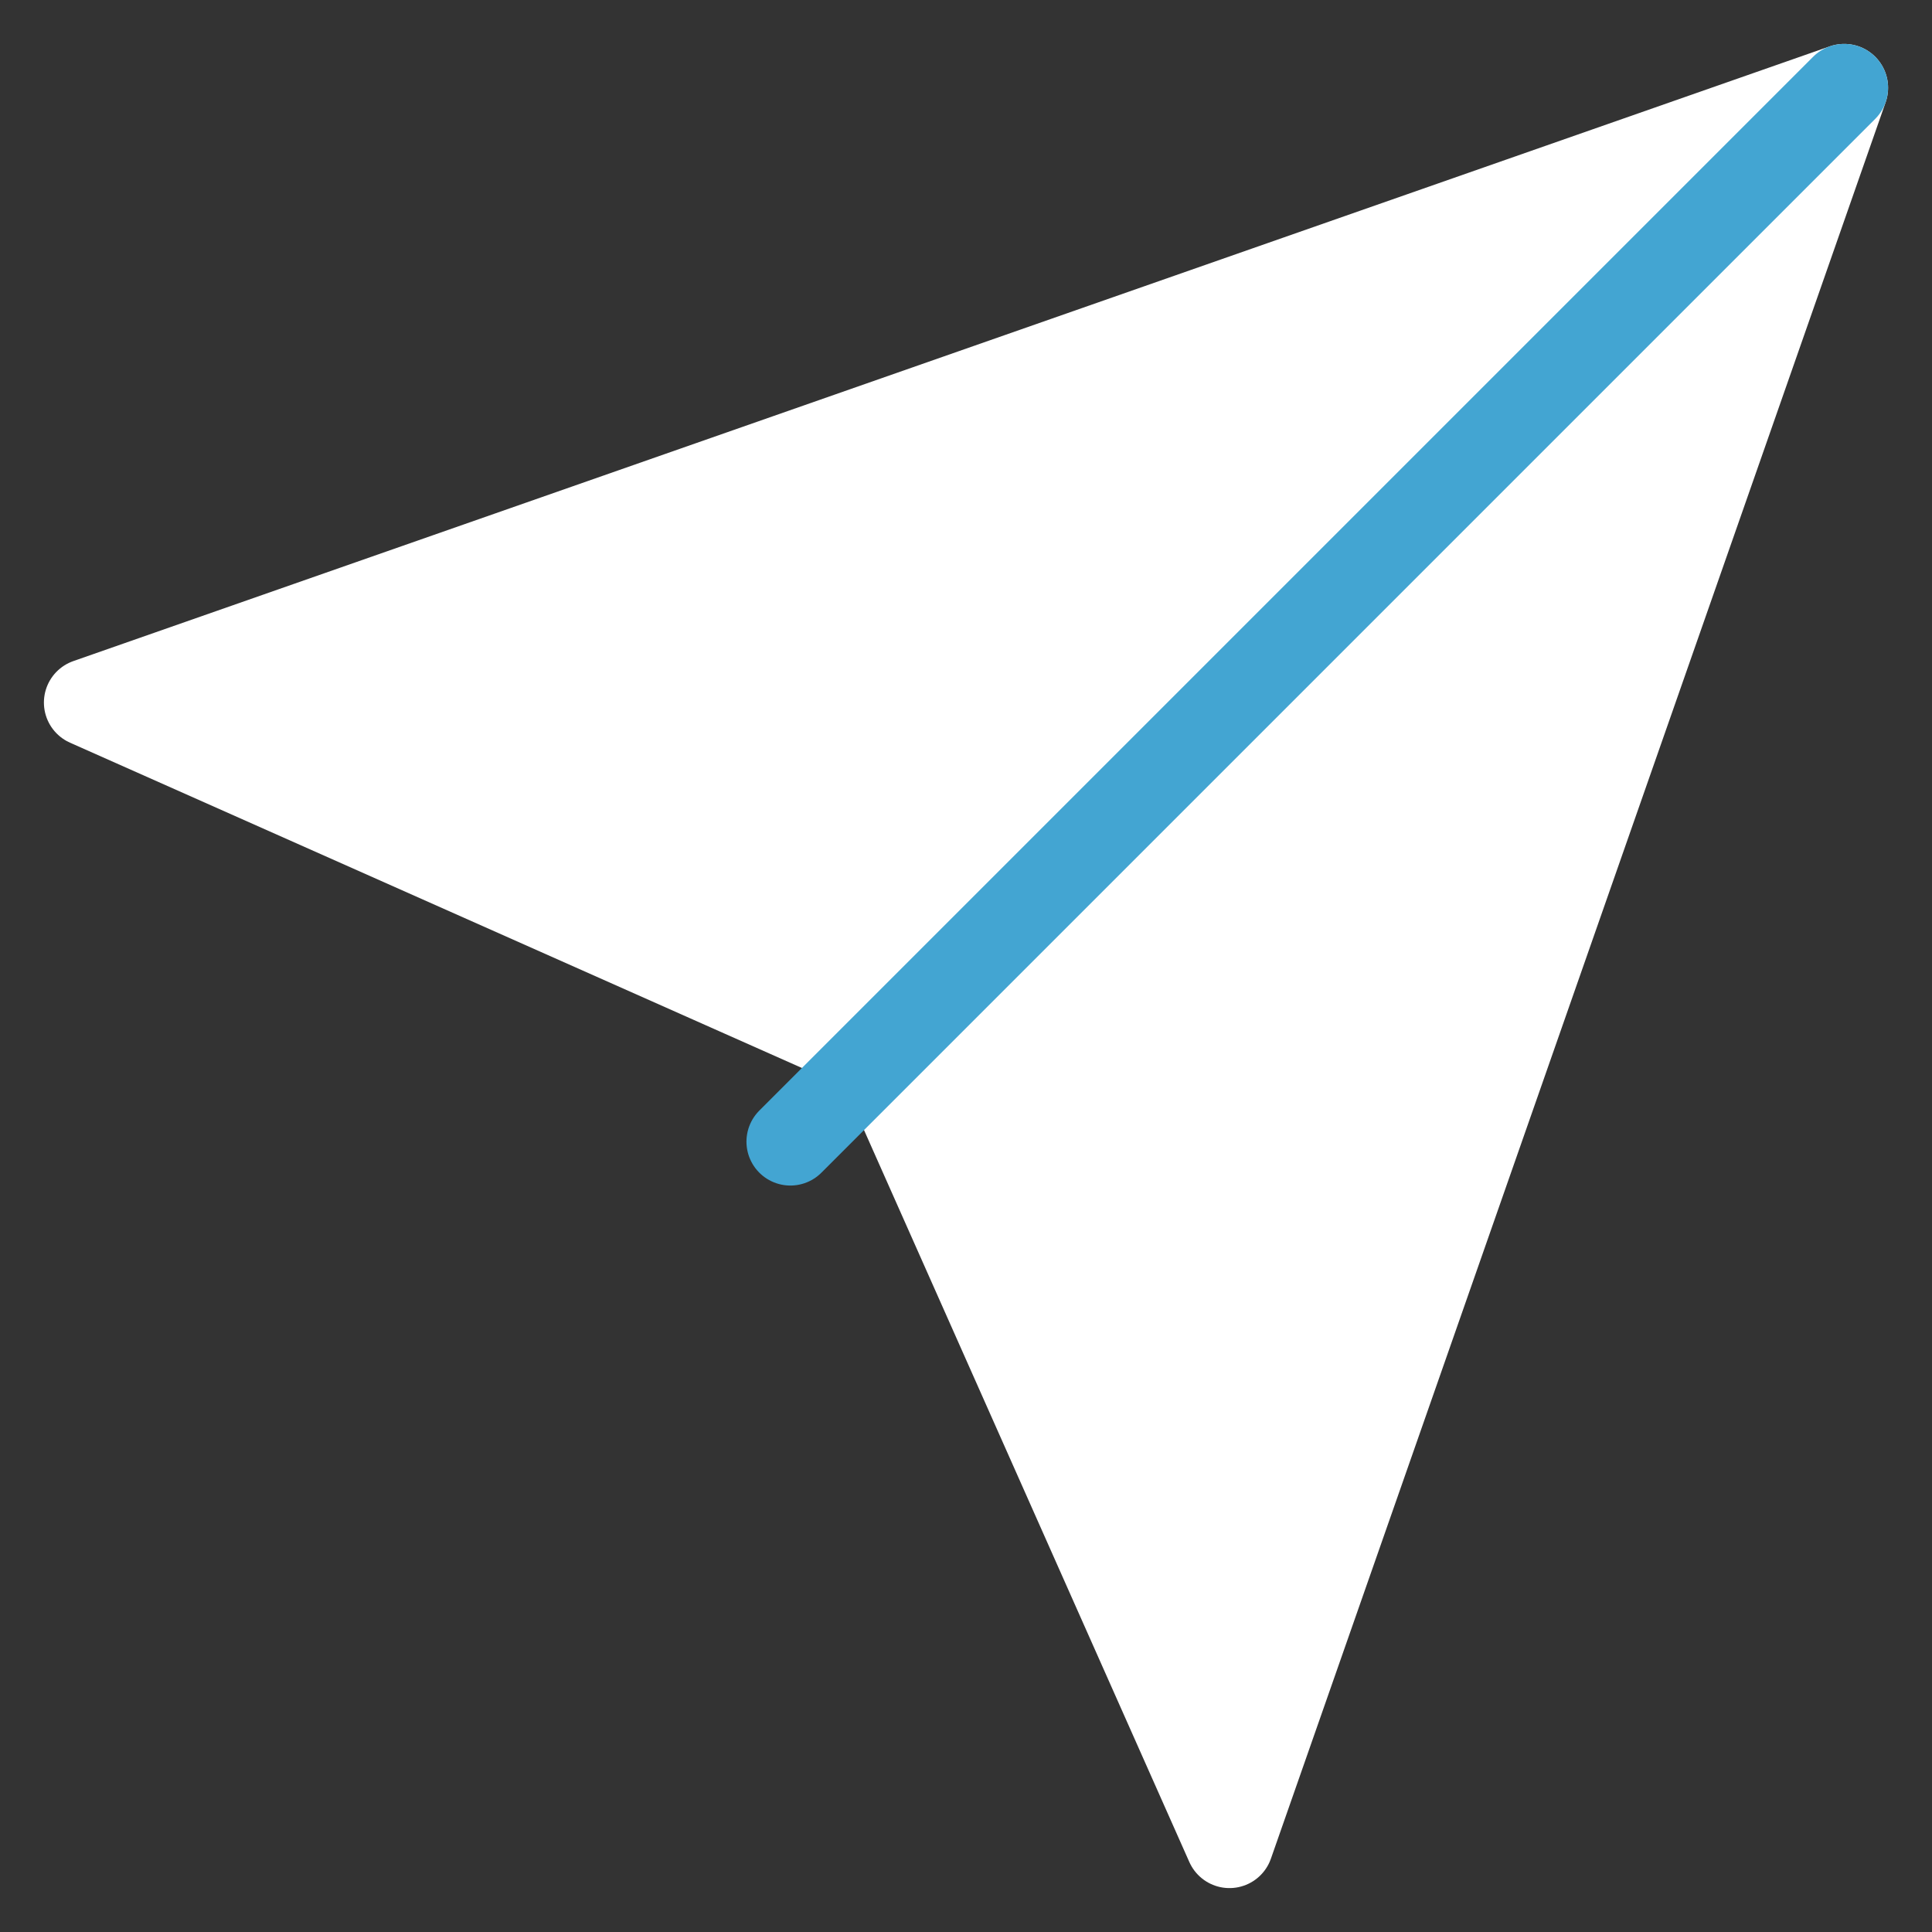 <svg width="22" height="22" viewBox="0 0 22 22" fill="none" xmlns="http://www.w3.org/2000/svg">
<rect x="0" y="0" width="22" height="22" fill="#333333" stroke="none"/>
<path d="M21 1L14 21L10 12L1 8L21 1Z" fill="white" stroke="white" stroke-linecap="round" stroke-linejoin="round"/>
<path d="M21 1L9 13" stroke="#43A5D2" stroke-linecap="round" stroke-linejoin="round"/>
</svg>
